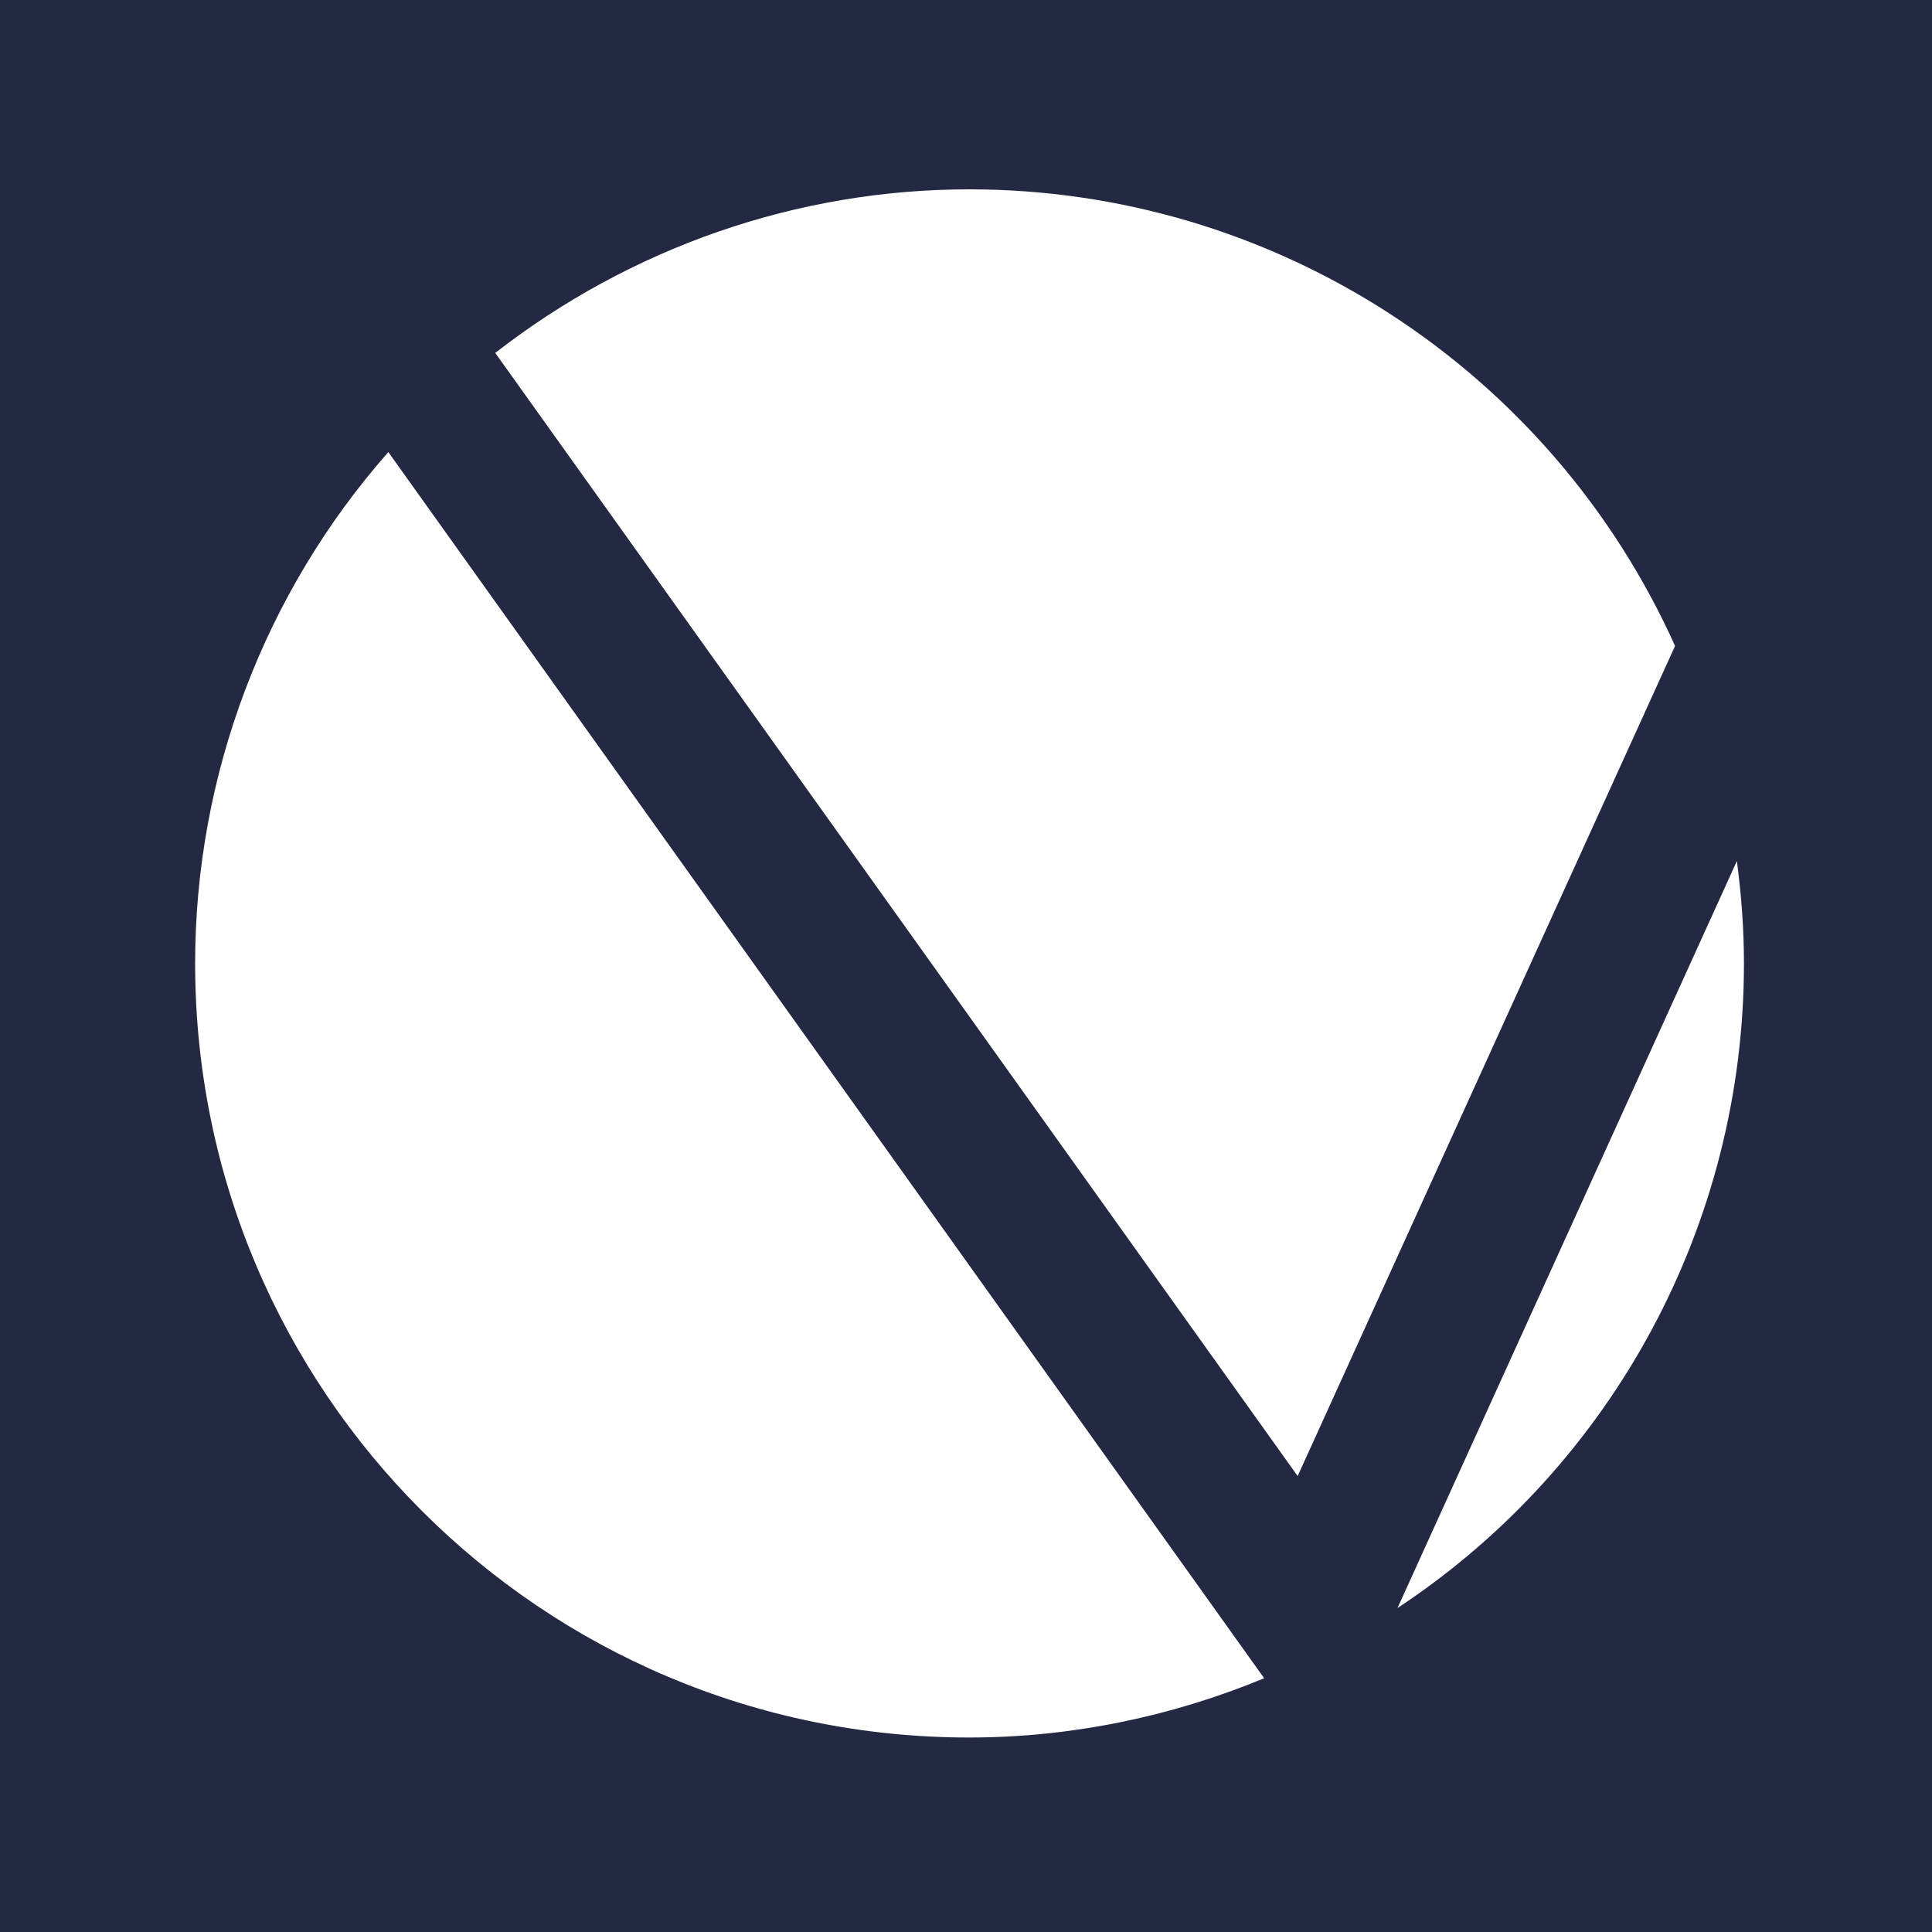 <?xml version="1.0" encoding="UTF-8"?>

<!--
  ~ Copyright (c) 2025.
  ~ valo.media
  ~ All rights reserved.
  -->

<!--
    icon.svg
    petrus

    Created by:
        * Jonathan Engelland
-->

<svg xmlns="http://www.w3.org/2000/svg" version="1.1" viewBox="0 0 300 300">
    <defs>
        <style>
            .st0 { fill: #fff; }
            .st1 { fill: #242943; }
        </style>
    </defs>
    <rect class="st1" width="300" height="300"/>
    <path
            class="st0"
            d="
                M 150.5,29.4
                c -26.7,0, -52.5,9, -73.6,25.4
                l 124.6,174.4
                l 58.6,-128.9
                c -19.4,-43.1, -62.3,-70.9, -109.6,-70.9
                Z
                M 60.3,70.2
                c -19.3,21.9, -30,50.2, -30,79.4
                c 0,66.4, 53.8,120.2, 120.2,120.2
                c 15.7,0, 31.3,-3.2, 45.8,-9.2
                L 60.3,70.2
                Z
                M 269.7,133.7
                l -52.7,116
                c 33.6,-22.2, 53.8,-59.8, 53.8,-100.1
                c 0,-5.3, -.4,-10.7, -1.1,-15.9
                h 0
                Z"/>
</svg>
